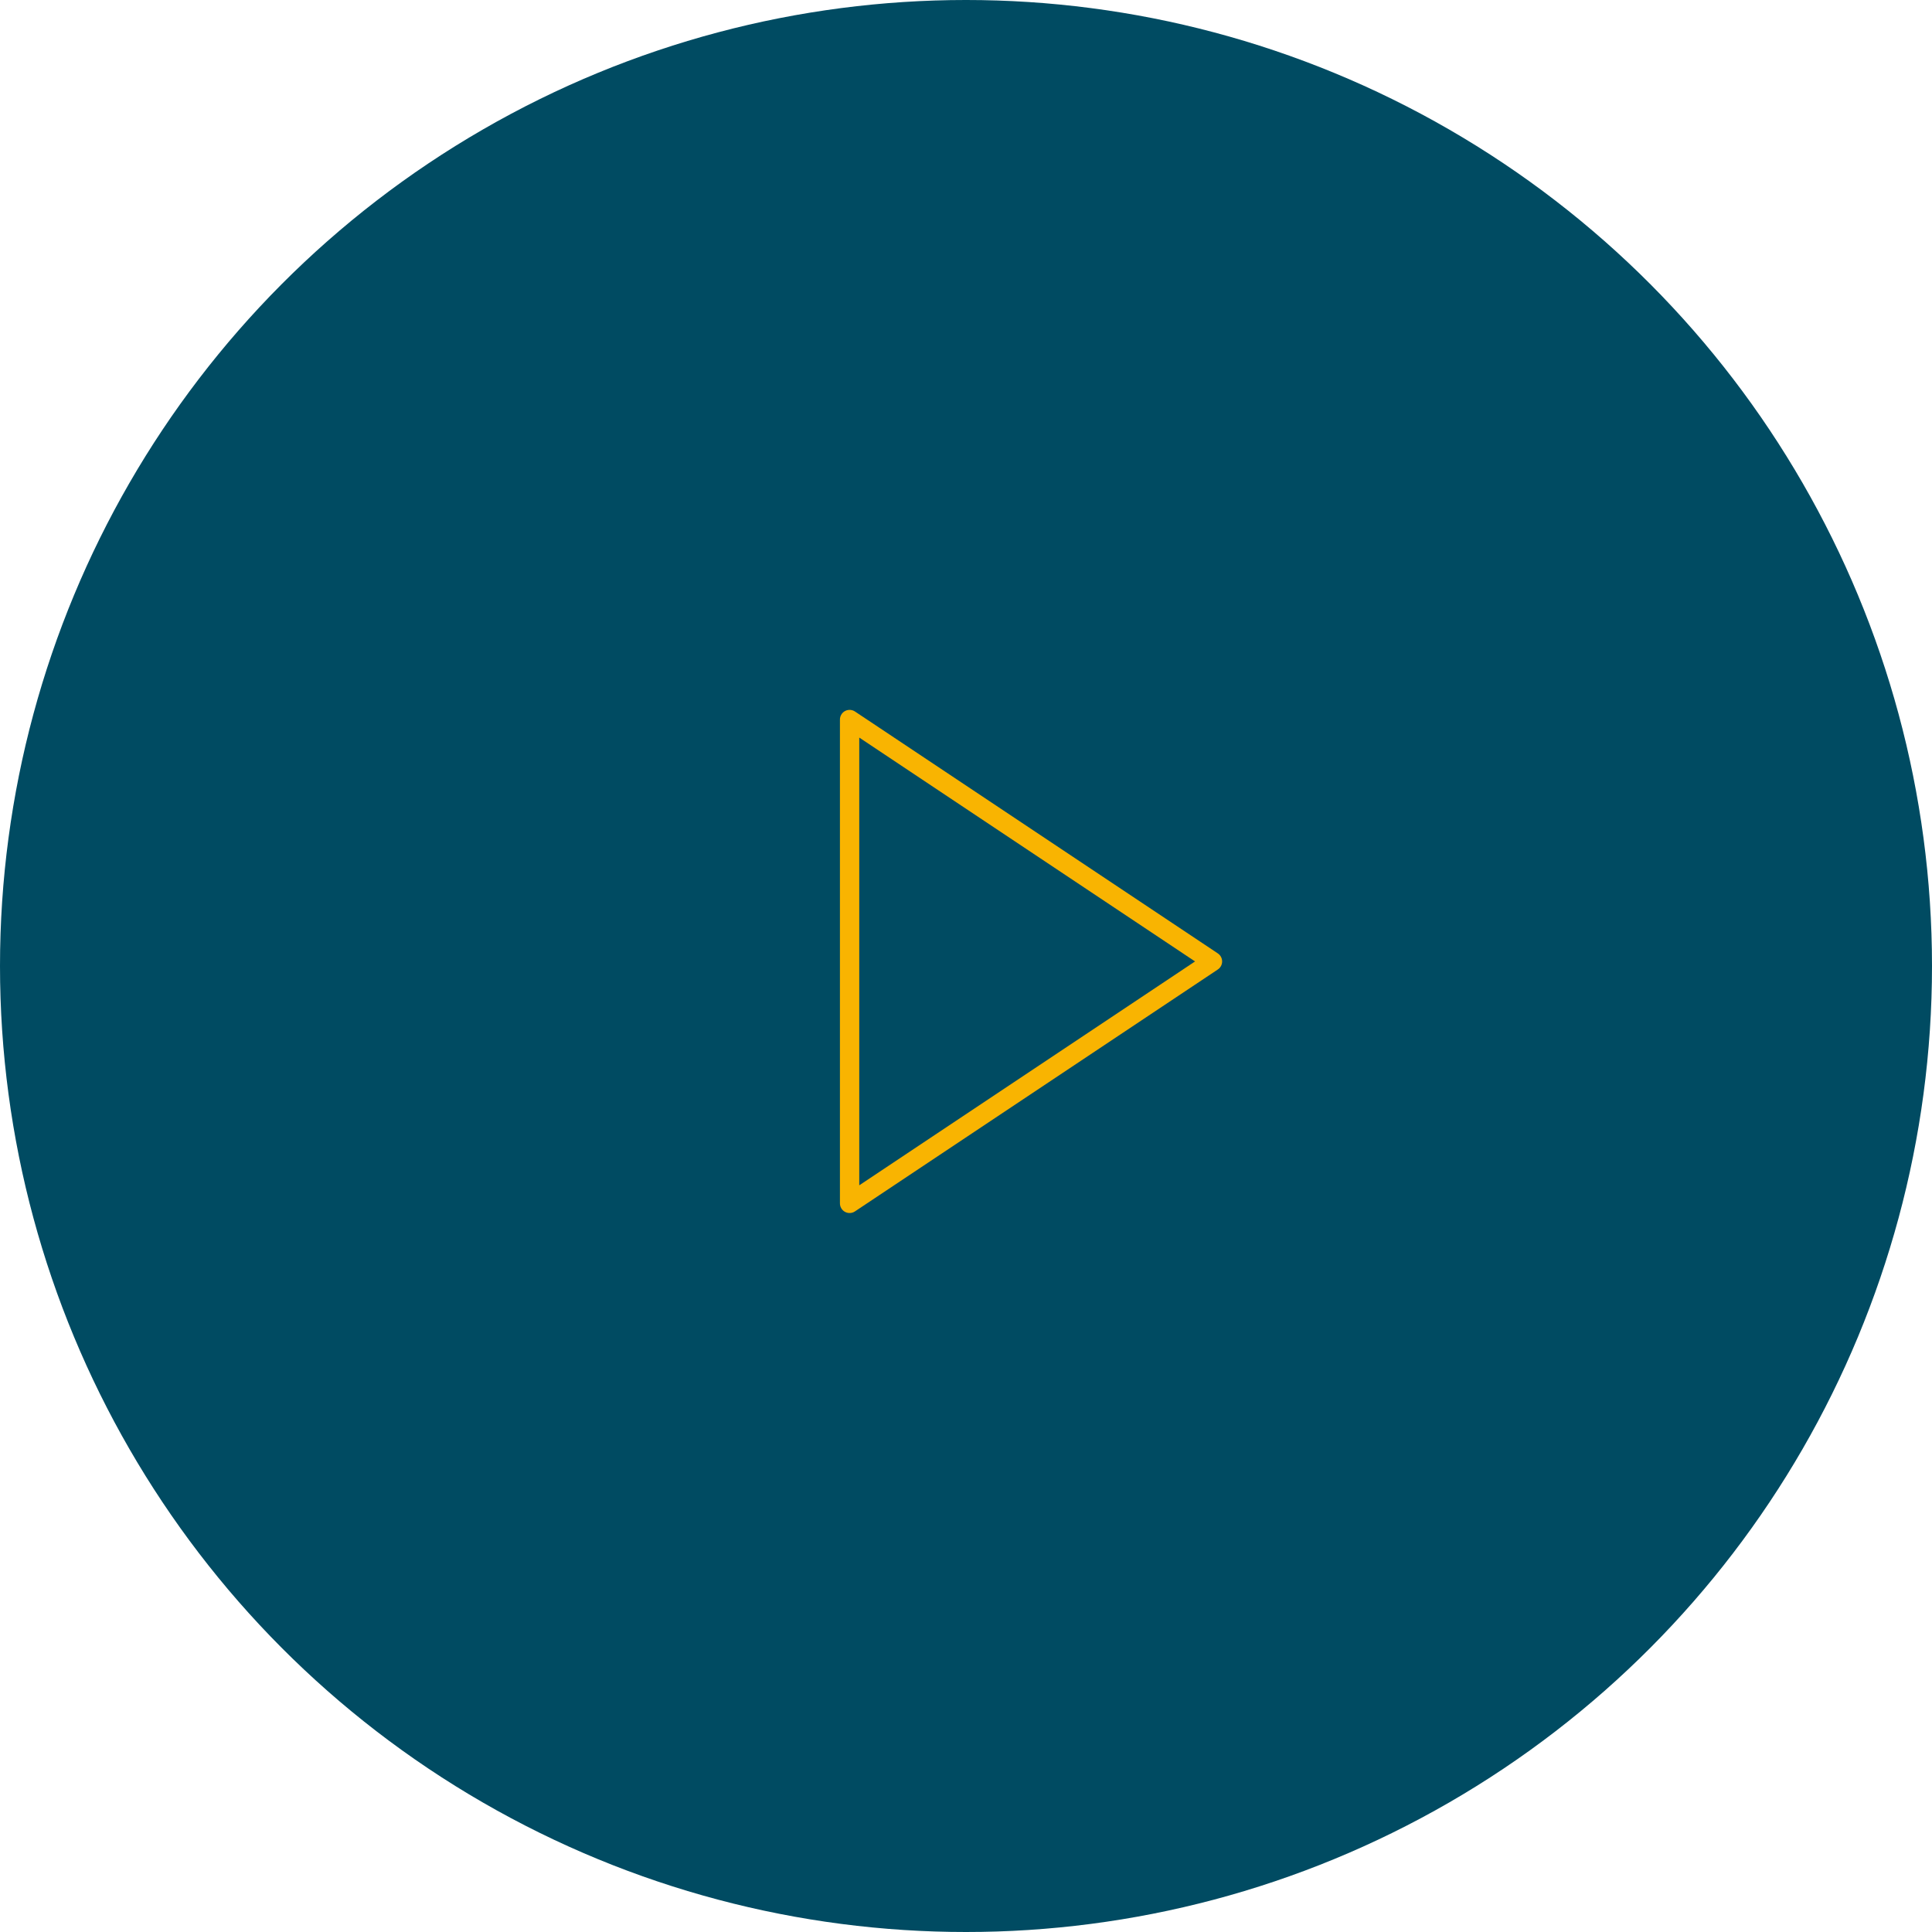 <svg xmlns="http://www.w3.org/2000/svg" width="100" height="100" viewBox="0 0 100 100">
  <g id="play-icon" transform="translate(-550 -2389)">
    <rect id="Rectangle_259" data-name="Rectangle 259" width="100" height="100" transform="translate(550 2389)" fill="none"/>
    <circle id="Ellipse_3" data-name="Ellipse 3" cx="50" cy="50" r="50" transform="translate(550 2389)" fill="#004b62"/>
    <path id="Path_5225" data-name="Path 5225" d="M130.782,108.521,112,96v25.043Z" transform="translate(481.975 2330.243)" fill="none" stroke="#f9b401" stroke-linecap="round" stroke-linejoin="round" stroke-width="1"/>
  </g>
</svg>
